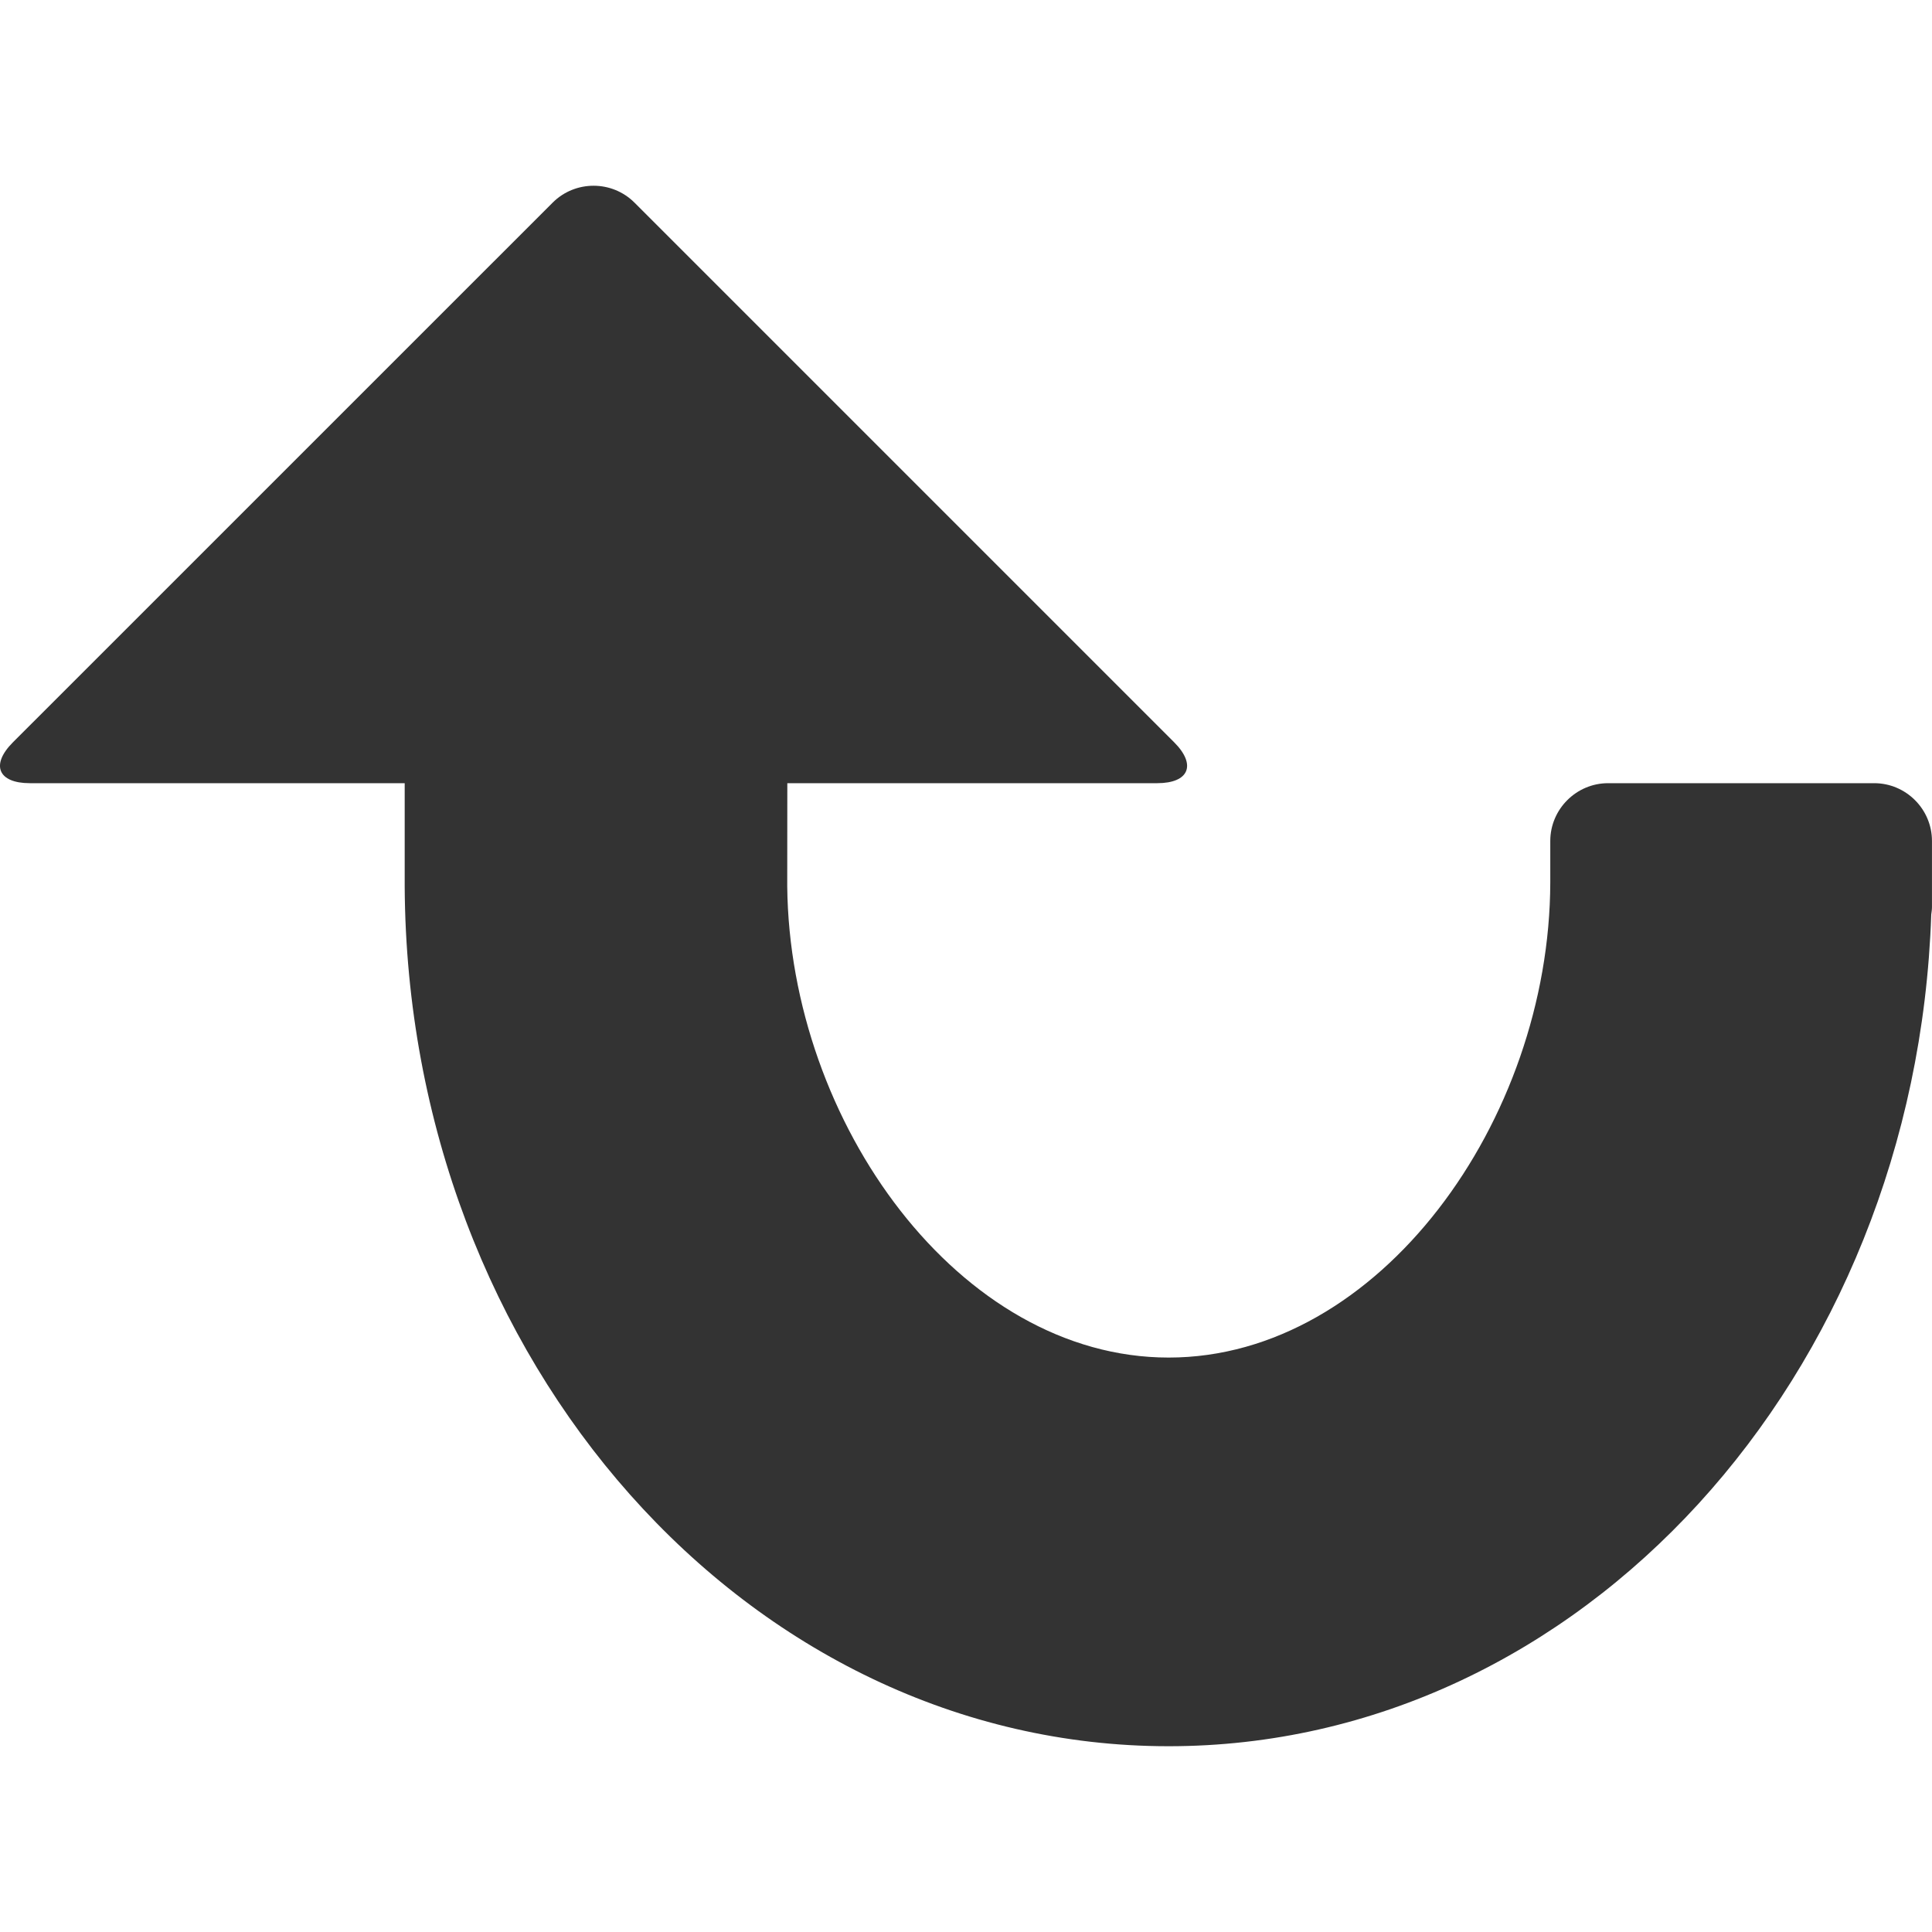 <?xml version="1.0" encoding="iso-8859-1"?>
<!-- Generator: Adobe Illustrator 14.0.0, SVG Export Plug-In . SVG Version: 6.00 Build 43363)  -->
<!DOCTYPE svg PUBLIC "-//W3C//DTD SVG 1.1//EN" "http://www.w3.org/Graphics/SVG/1.1/DTD/svg11.dtd">
<svg version="1.1" id="icon-m-telephony-call-missed-layer"
	 xmlns="http://www.w3.org/2000/svg" xmlns:xlink="http://www.w3.org/1999/xlink" x="0px" y="0px" width="64px" height="64px"
	 viewBox="0 0 64 64" style="enable-background:new 0 0 64 64;" xml:space="preserve">
<g id="icon-m-telephony-call-missed">
	<rect style="fill:none;" width="64" height="64"/>
	<path style="fill:#333333;" d="M38.211,41.583"/>
	<path style="fill:#333333;" d="M62.085,25.944h-8.814c-1.054,0-1.916,0.862-1.916,1.915v1.373
		c-0.019,7.894-5.671,15.739-12.641,15.739c-6.933,0-12.553-7.775-12.636-15.606l0.003-3.421h12.253
		c1.055,0,1.307-0.609,0.562-1.354L21.017,6.711c-0.746-0.744-1.963-0.744-2.708,0L0.428,24.59
		c-0.745,0.745-0.493,1.354,0.561,1.354h12.417v3.421c0.083,15.751,11.391,28.481,25.307,28.481c13.639,0,24.75-12.24,25.262-27.554
		c0.011-0.08,0.024-0.16,0.024-0.244v-2.189C64,26.807,63.139,25.944,62.085,25.944z"/>
</g>
</svg>
